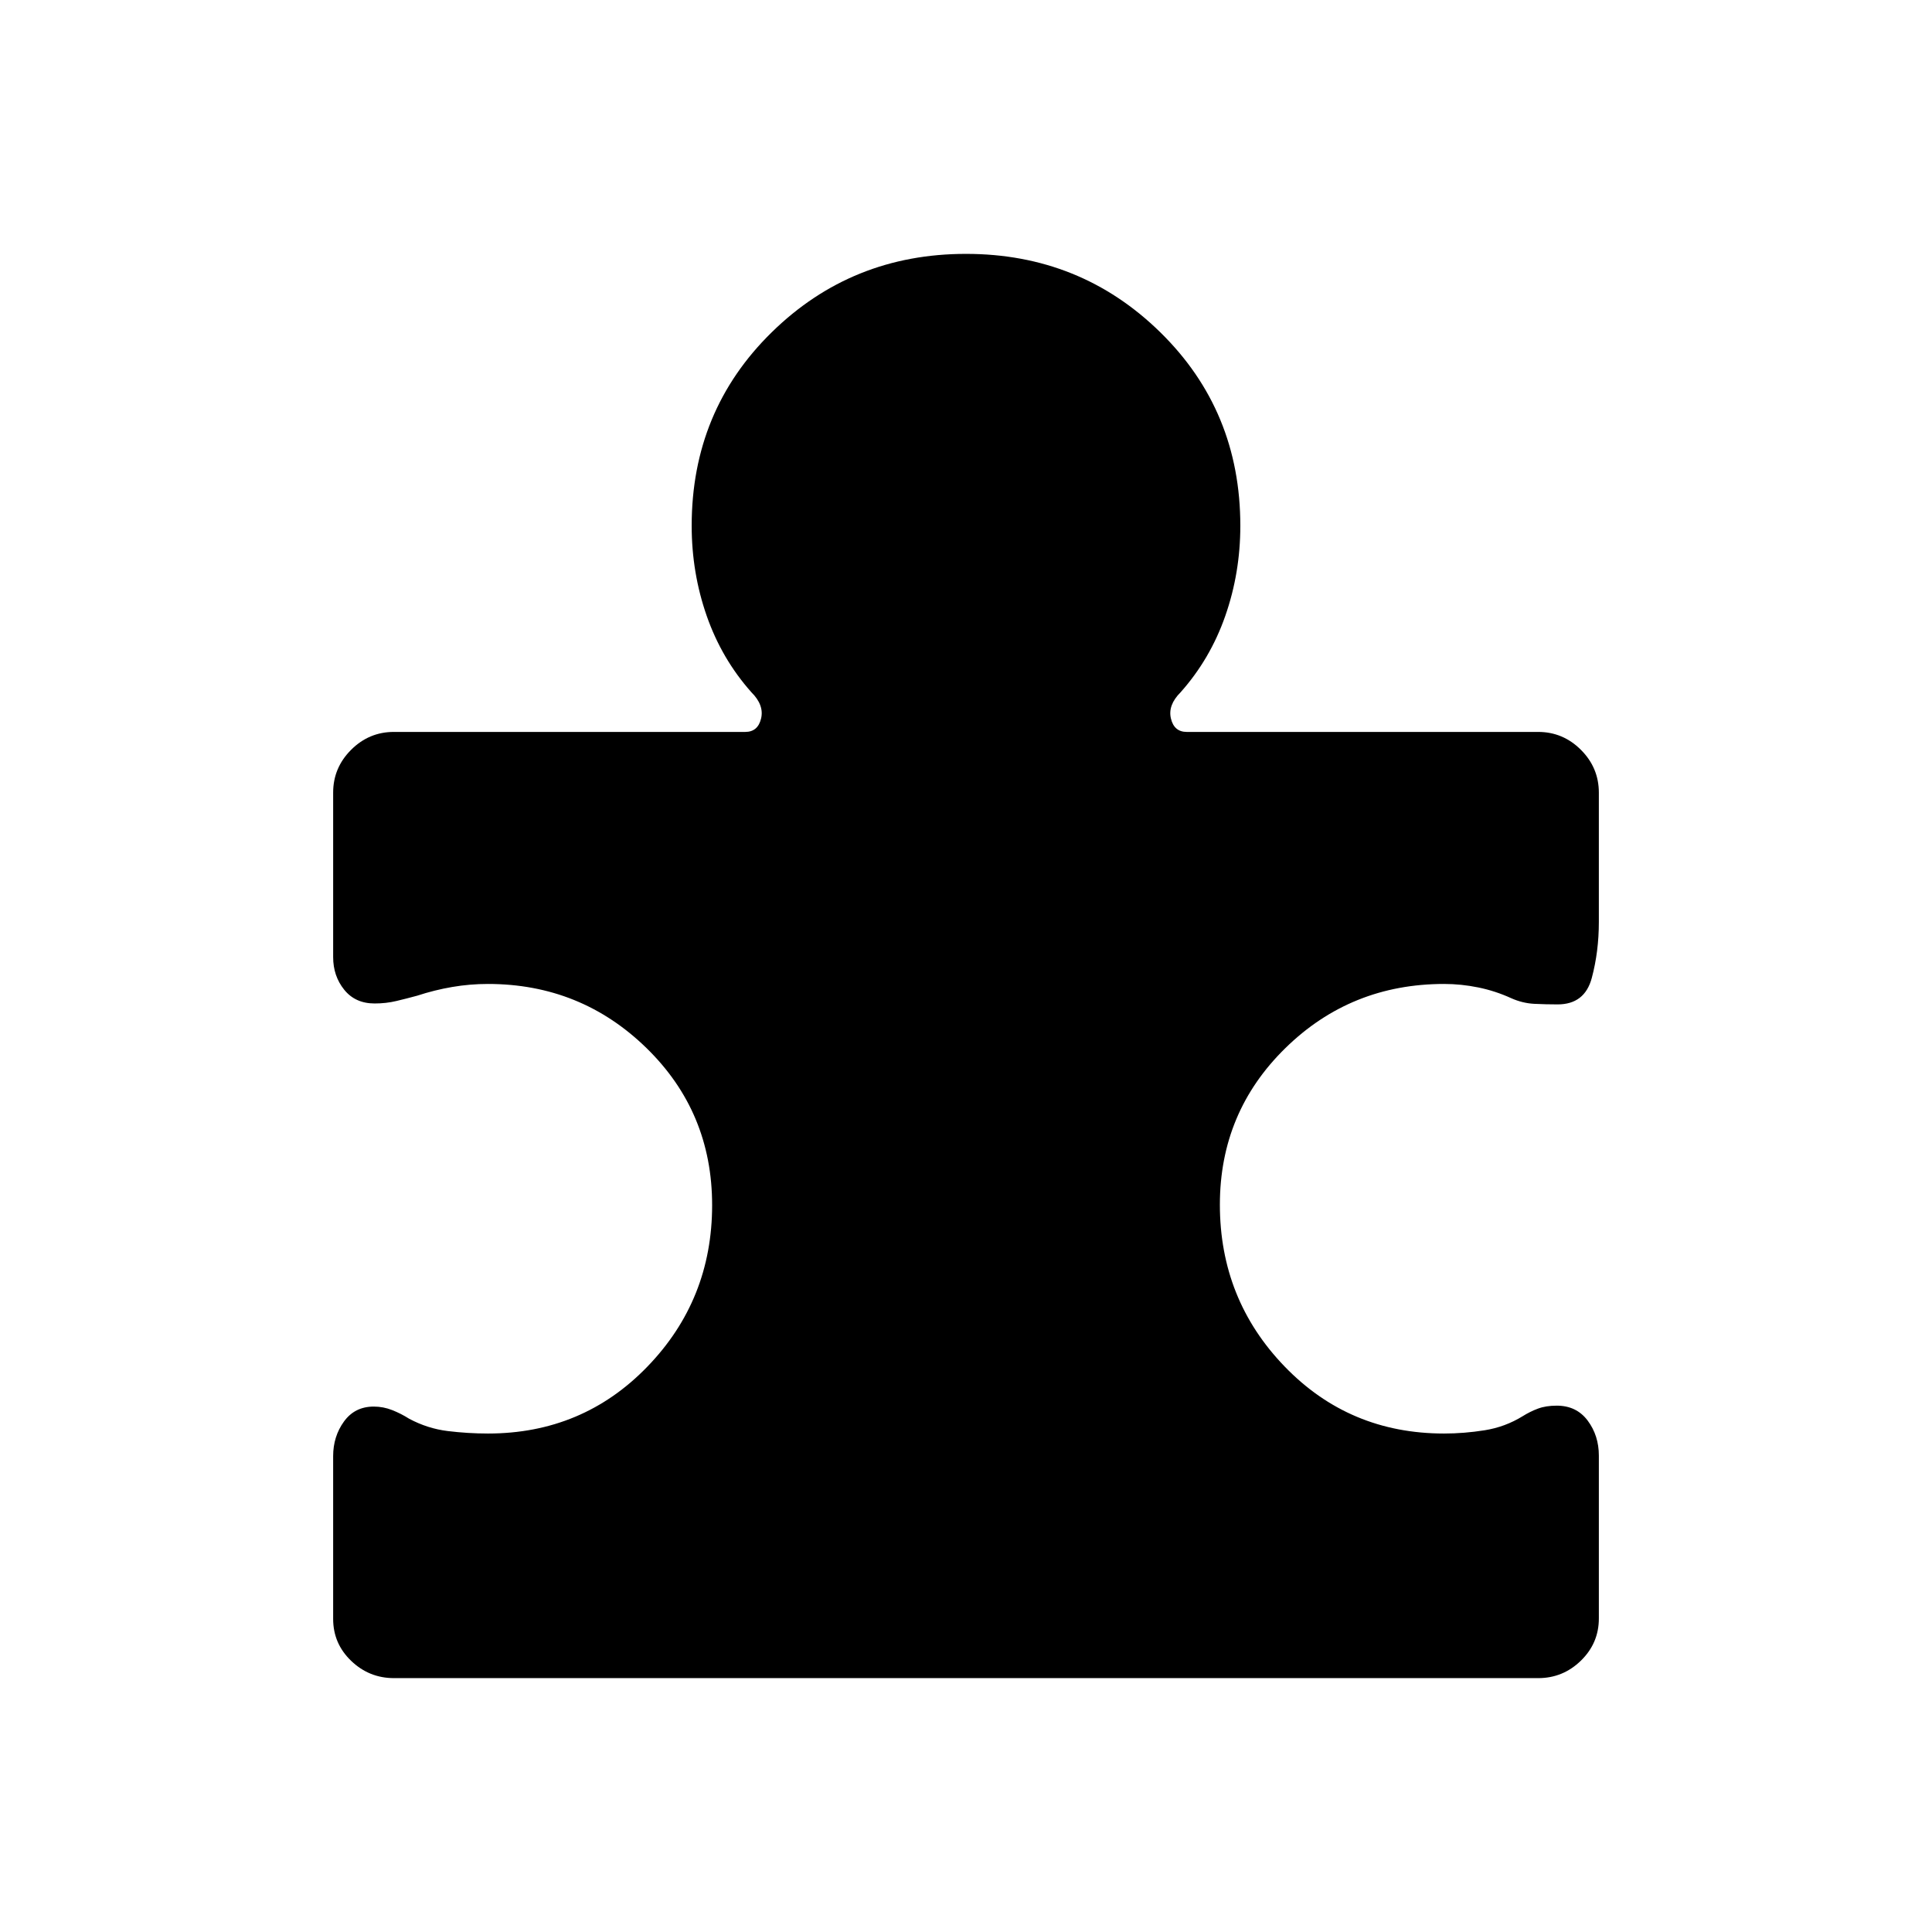 <svg xmlns="http://www.w3.org/2000/svg" height="24" viewBox="0 -960 960 960" width="24"><path d="M165.54-236.46q0-9.77 5.37-17.19 5.38-7.43 14.81-7.43 4.74 0 9.16 1.75 4.43 1.75 8.35 4.25 9.19 4.93 19.24 6.16 10.06 1.23 19.99 1.23 47.08 0 79.23-33.25 32.16-33.25 32.16-80.25 0-46.23-32.64-78.06-32.64-31.83-78.75-31.83-8.97 0-17.75 1.5-8.79 1.5-17.48 4.35-5.23 1.42-10.31 2.63-5.07 1.22-10.77 1.22-9.61 0-15.11-6.82t-5.5-16.19v-81.77q0-12.34 8.9-21.24 8.91-8.91 21.25-8.91h174.62q6.27 0 7.86-6.65 1.6-6.66-4.79-13.04-14.73-16.54-22.21-37.94-7.48-21.39-7.48-44.83 0-57.13 39.75-96.1 39.75-38.98 96.56-38.98t96.56 38.98q39.75 38.97 39.75 96.1 0 23.44-7.48 44.83-7.48 21.4-22.21 37.94-6.39 6.38-4.79 13.04 1.59 6.65 7.86 6.65h174.62q12.34 0 21.25 8.91 8.9 8.9 8.9 21.28v64.24q0 14.69-3.51 27.82-3.51 13.14-16.99 13.14-5.65 0-11.53-.28-5.88-.29-11.51-2.8-7.92-3.62-16.4-5.35-8.48-1.73-16.92-1.73-46.36 0-78.9 31.87-32.55 31.87-32.55 77.79 0 47.09 32.16 80.41 32.15 33.32 79.23 33.32 9.99 0 20.17-1.62 10.17-1.61 18.91-7 3.69-2.31 7.62-3.77t9.3-1.46q9.81 0 15.37 7.43 5.55 7.44 5.55 17.39v80.92q0 12.26-8.9 20.95-8.91 8.7-21.25 8.7H195.77q-12.35 0-21.29-8.59-8.94-8.58-8.94-20.84v-80.88Z"/></svg>